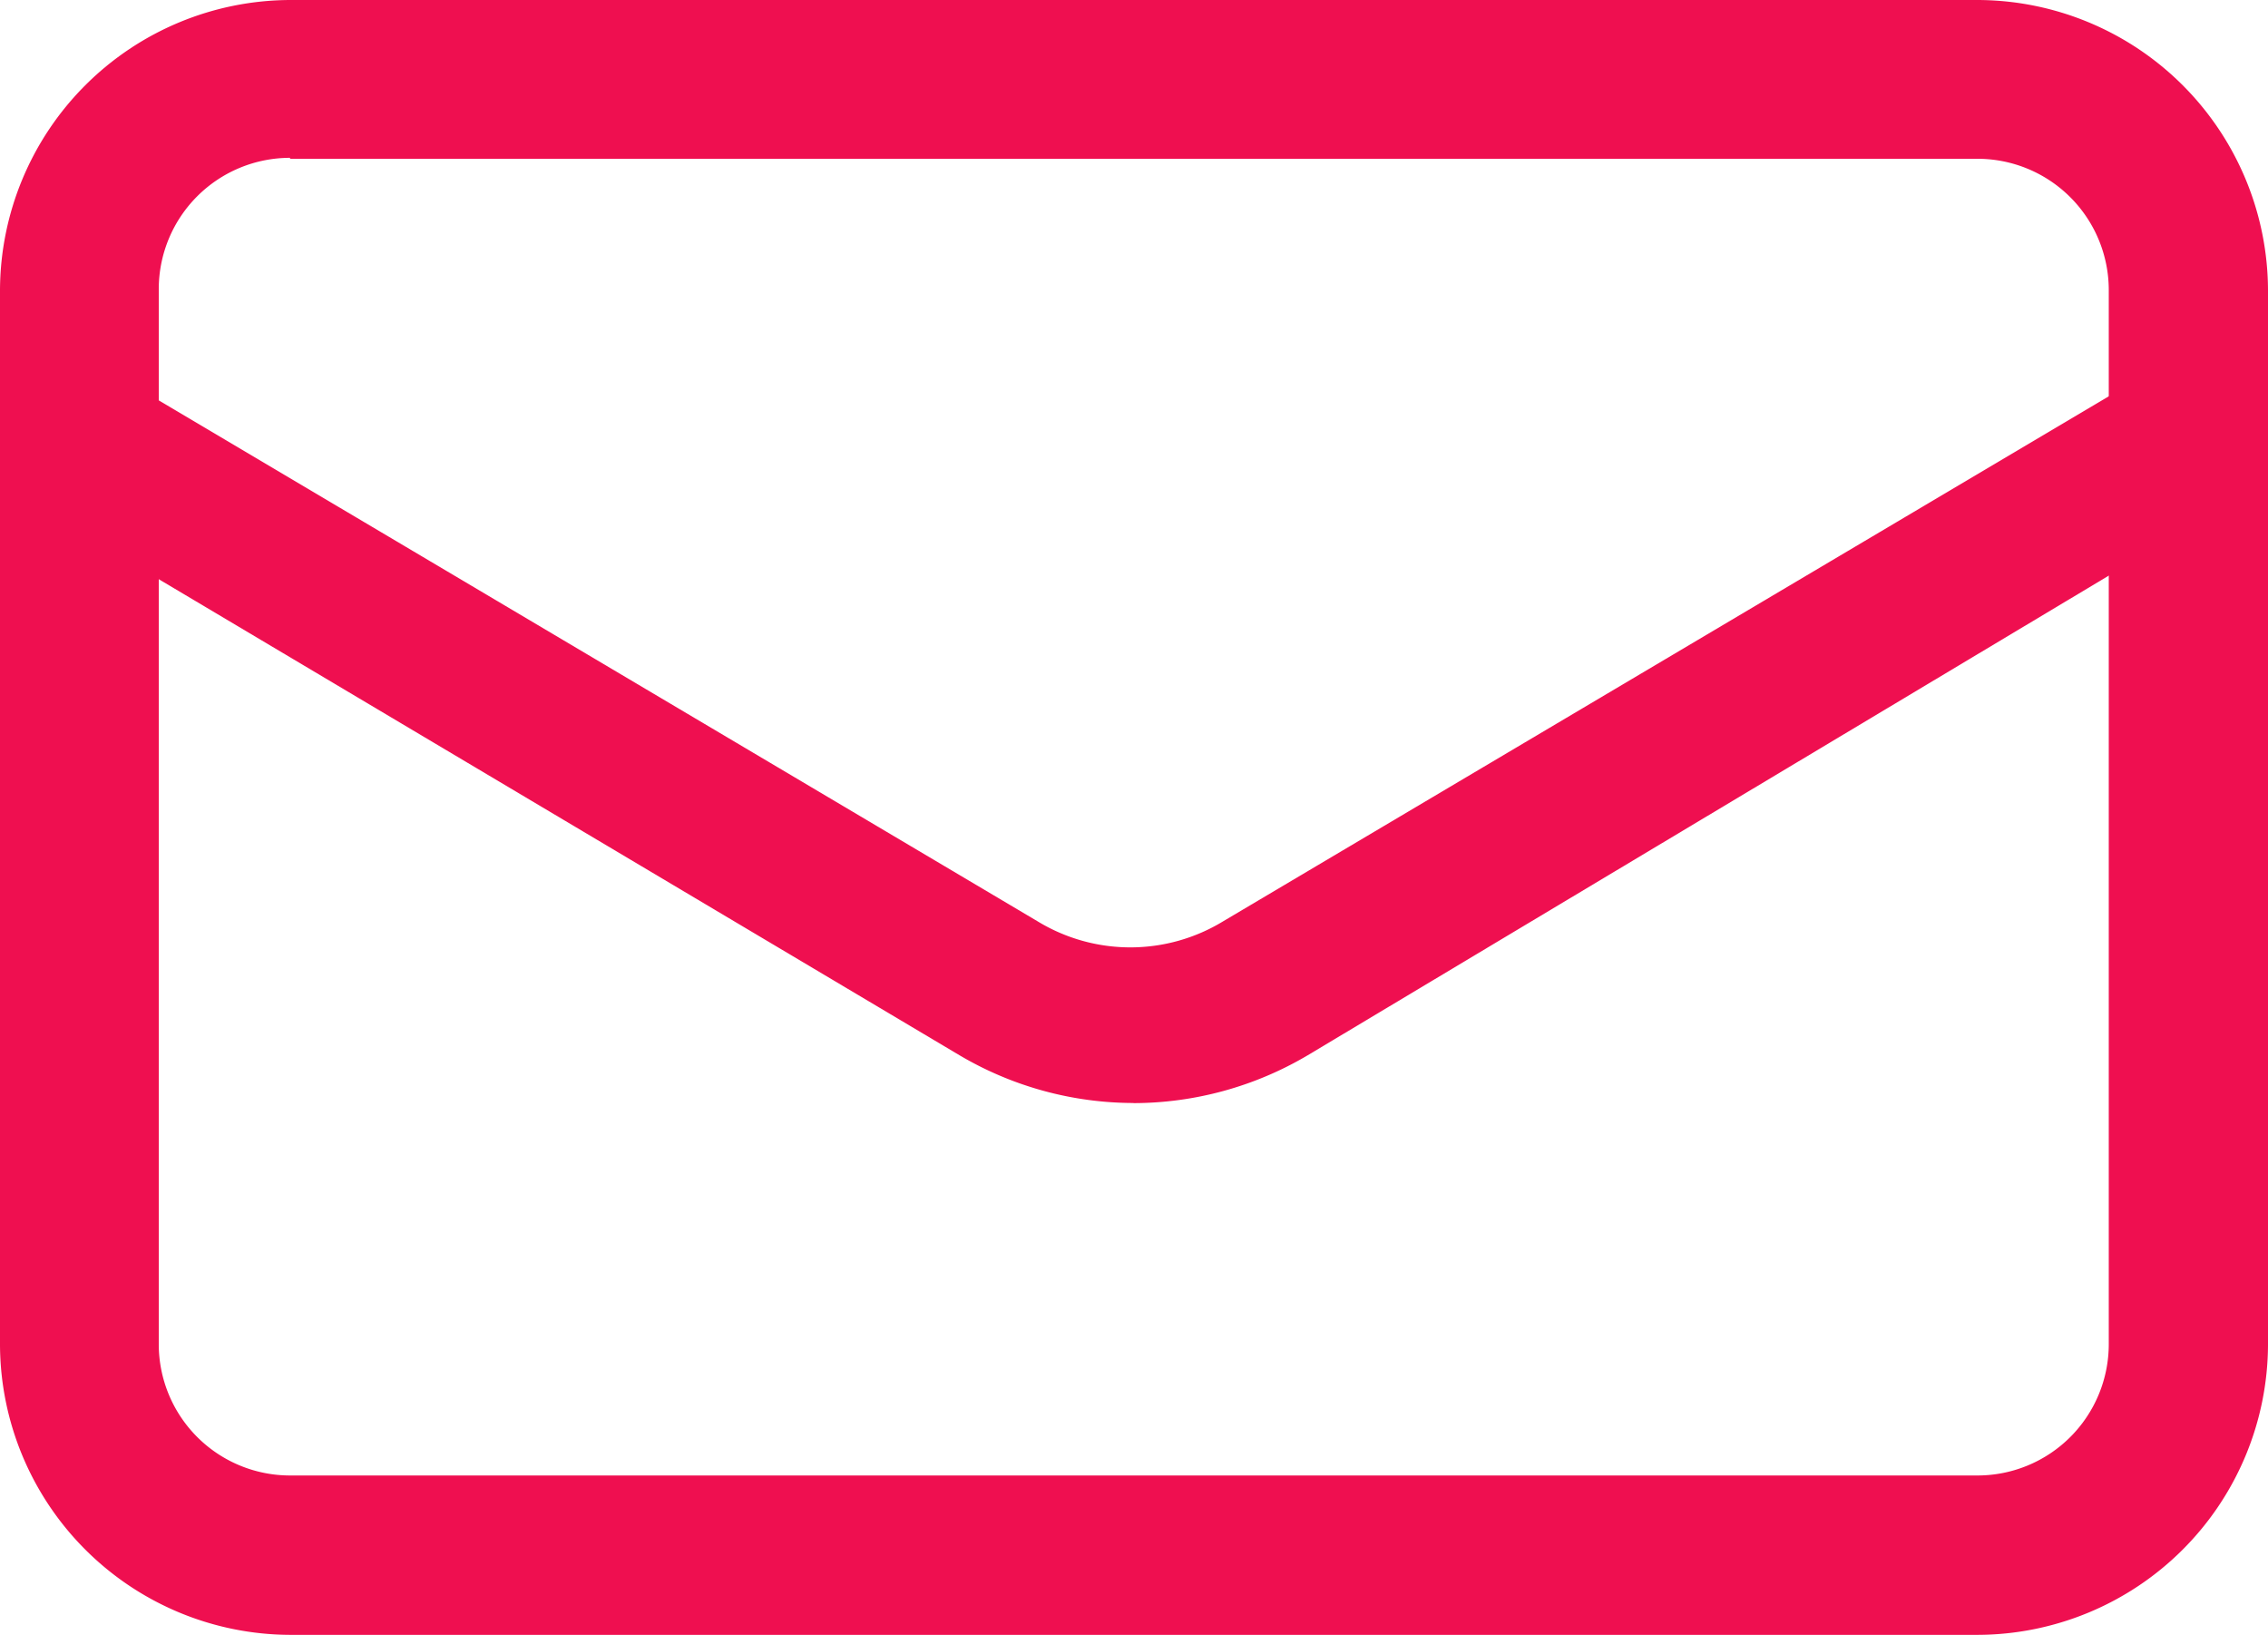 <svg xmlns="http://www.w3.org/2000/svg" width="19" height="13.694" viewBox="0 0 19 13.694">
  <g id="envelope" transform="translate(-26.67 -90.67)">
    <path id="Path_3" data-name="Path 3" d="M43.236,104.364H29.1a2.439,2.439,0,0,1-2.43-2.43V93.1a2.439,2.439,0,0,1,2.43-2.43H43.24a2.439,2.439,0,0,1,2.43,2.43v8.837a2.439,2.439,0,0,1-2.434,2.427ZM29.1,91.992a1.1,1.1,0,0,0-1.1,1.1v8.837a1.1,1.1,0,0,0,1.1,1.1H43.236a1.1,1.1,0,0,0,1.1-1.1V93.1a1.1,1.1,0,0,0-1.1-1.1H29.1Z" fill="#ef0f50"/>
    <path id="Path_4" data-name="Path 4" d="M36.41,170.707a2.872,2.872,0,0,1-1.458-.4l-7.715-4.586a.672.672,0,0,1-.239-.884.654.654,0,0,1,.884-.23l7.724,4.578a1.493,1.493,0,0,0,1.555,0l7.724-4.578a.654.654,0,0,1,.884.23.672.672,0,0,1-.239.884l-7.662,4.587a2.872,2.872,0,0,1-1.458.4Z" transform="translate(-0.244 -70.798)" fill="#ef0f50"/>
  </g>
</svg>
